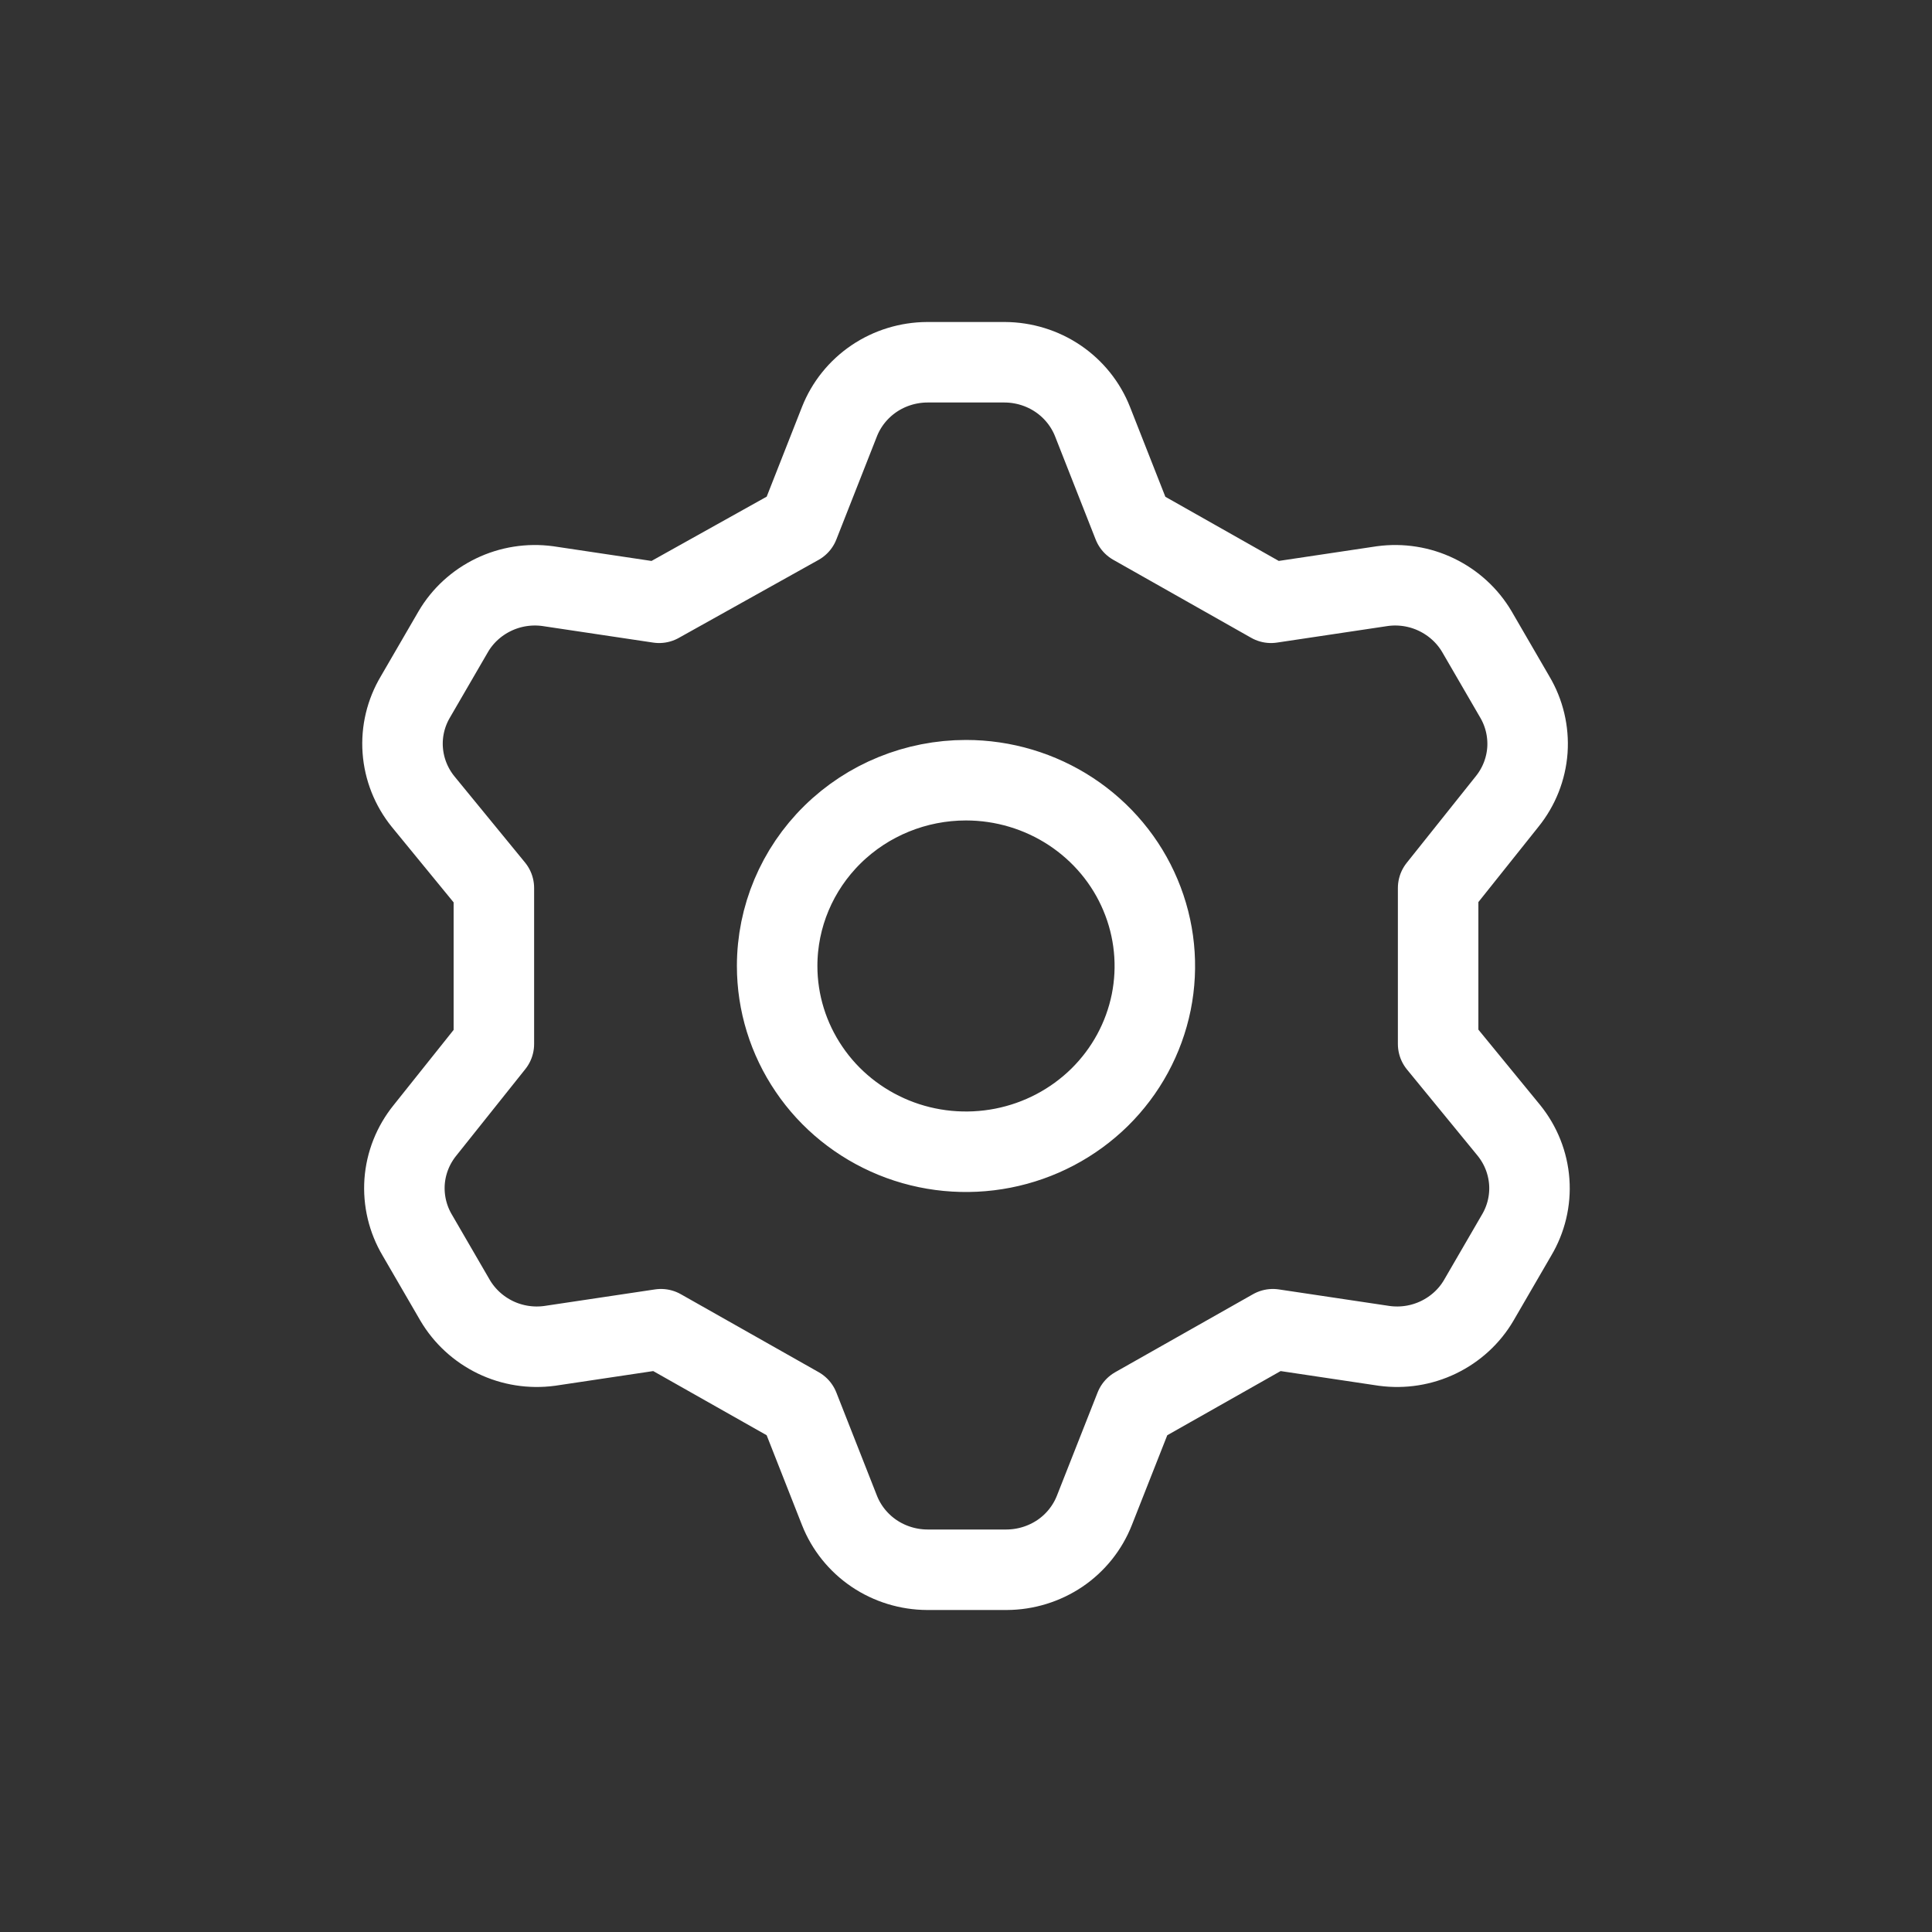 <svg width="24" height="24" viewBox="0 0 24 24" fill="none" xmlns="http://www.w3.org/2000/svg">
<rect x="0" y="0" width="24" height="24" fill="#333333" stroke="none"/>
<path d="M9.924 6.519L10.428 5.238C10.513 5.022 10.663 4.835 10.858 4.703C11.052 4.572 11.283 4.501 11.519 4.5H12.481C12.717 4.501 12.948 4.572 13.142 4.703C13.337 4.835 13.487 5.022 13.572 5.238L14.076 6.519L15.789 7.488L17.173 7.281C17.403 7.25 17.638 7.287 17.846 7.388C18.055 7.489 18.229 7.648 18.346 7.846L18.815 8.654C18.935 8.855 18.99 9.087 18.974 9.32C18.957 9.553 18.869 9.775 18.721 9.958L17.865 11.031V12.969L18.744 14.042C18.892 14.225 18.98 14.447 18.997 14.68C19.014 14.913 18.958 15.145 18.838 15.346L18.369 16.154C18.253 16.352 18.079 16.511 17.87 16.612C17.661 16.713 17.427 16.75 17.196 16.719L15.812 16.512L14.1 17.481L13.595 18.762C13.51 18.978 13.361 19.165 13.166 19.297C12.971 19.428 12.741 19.499 12.504 19.5H11.519C11.283 19.499 11.052 19.428 10.858 19.297C10.663 19.165 10.513 18.978 10.428 18.762L9.924 17.481L8.211 16.512L6.827 16.719C6.597 16.75 6.362 16.713 6.153 16.612C5.945 16.511 5.771 16.352 5.654 16.154L5.185 15.346C5.065 15.145 5.01 14.913 5.026 14.68C5.043 14.447 5.131 14.225 5.279 14.042L6.135 12.969V11.031L5.256 9.958C5.108 9.775 5.02 9.553 5.003 9.32C4.986 9.087 5.042 8.855 5.162 8.654L5.631 7.846C5.747 7.648 5.921 7.489 6.13 7.388C6.339 7.287 6.573 7.25 6.804 7.281L8.188 7.488L9.924 6.519ZM9.654 12C9.654 12.456 9.792 12.903 10.05 13.282C10.307 13.662 10.674 13.957 11.102 14.132C11.531 14.307 12.003 14.352 12.458 14.263C12.913 14.174 13.331 13.954 13.659 13.632C13.987 13.309 14.21 12.898 14.301 12.45C14.391 12.003 14.345 11.539 14.167 11.117C13.99 10.695 13.689 10.335 13.303 10.081C12.918 9.828 12.464 9.692 12 9.692C11.378 9.692 10.781 9.935 10.341 10.368C9.901 10.801 9.654 11.388 9.654 12V12Z" stroke="white" stroke-linecap="round" stroke-linejoin="round"/>
</svg>
